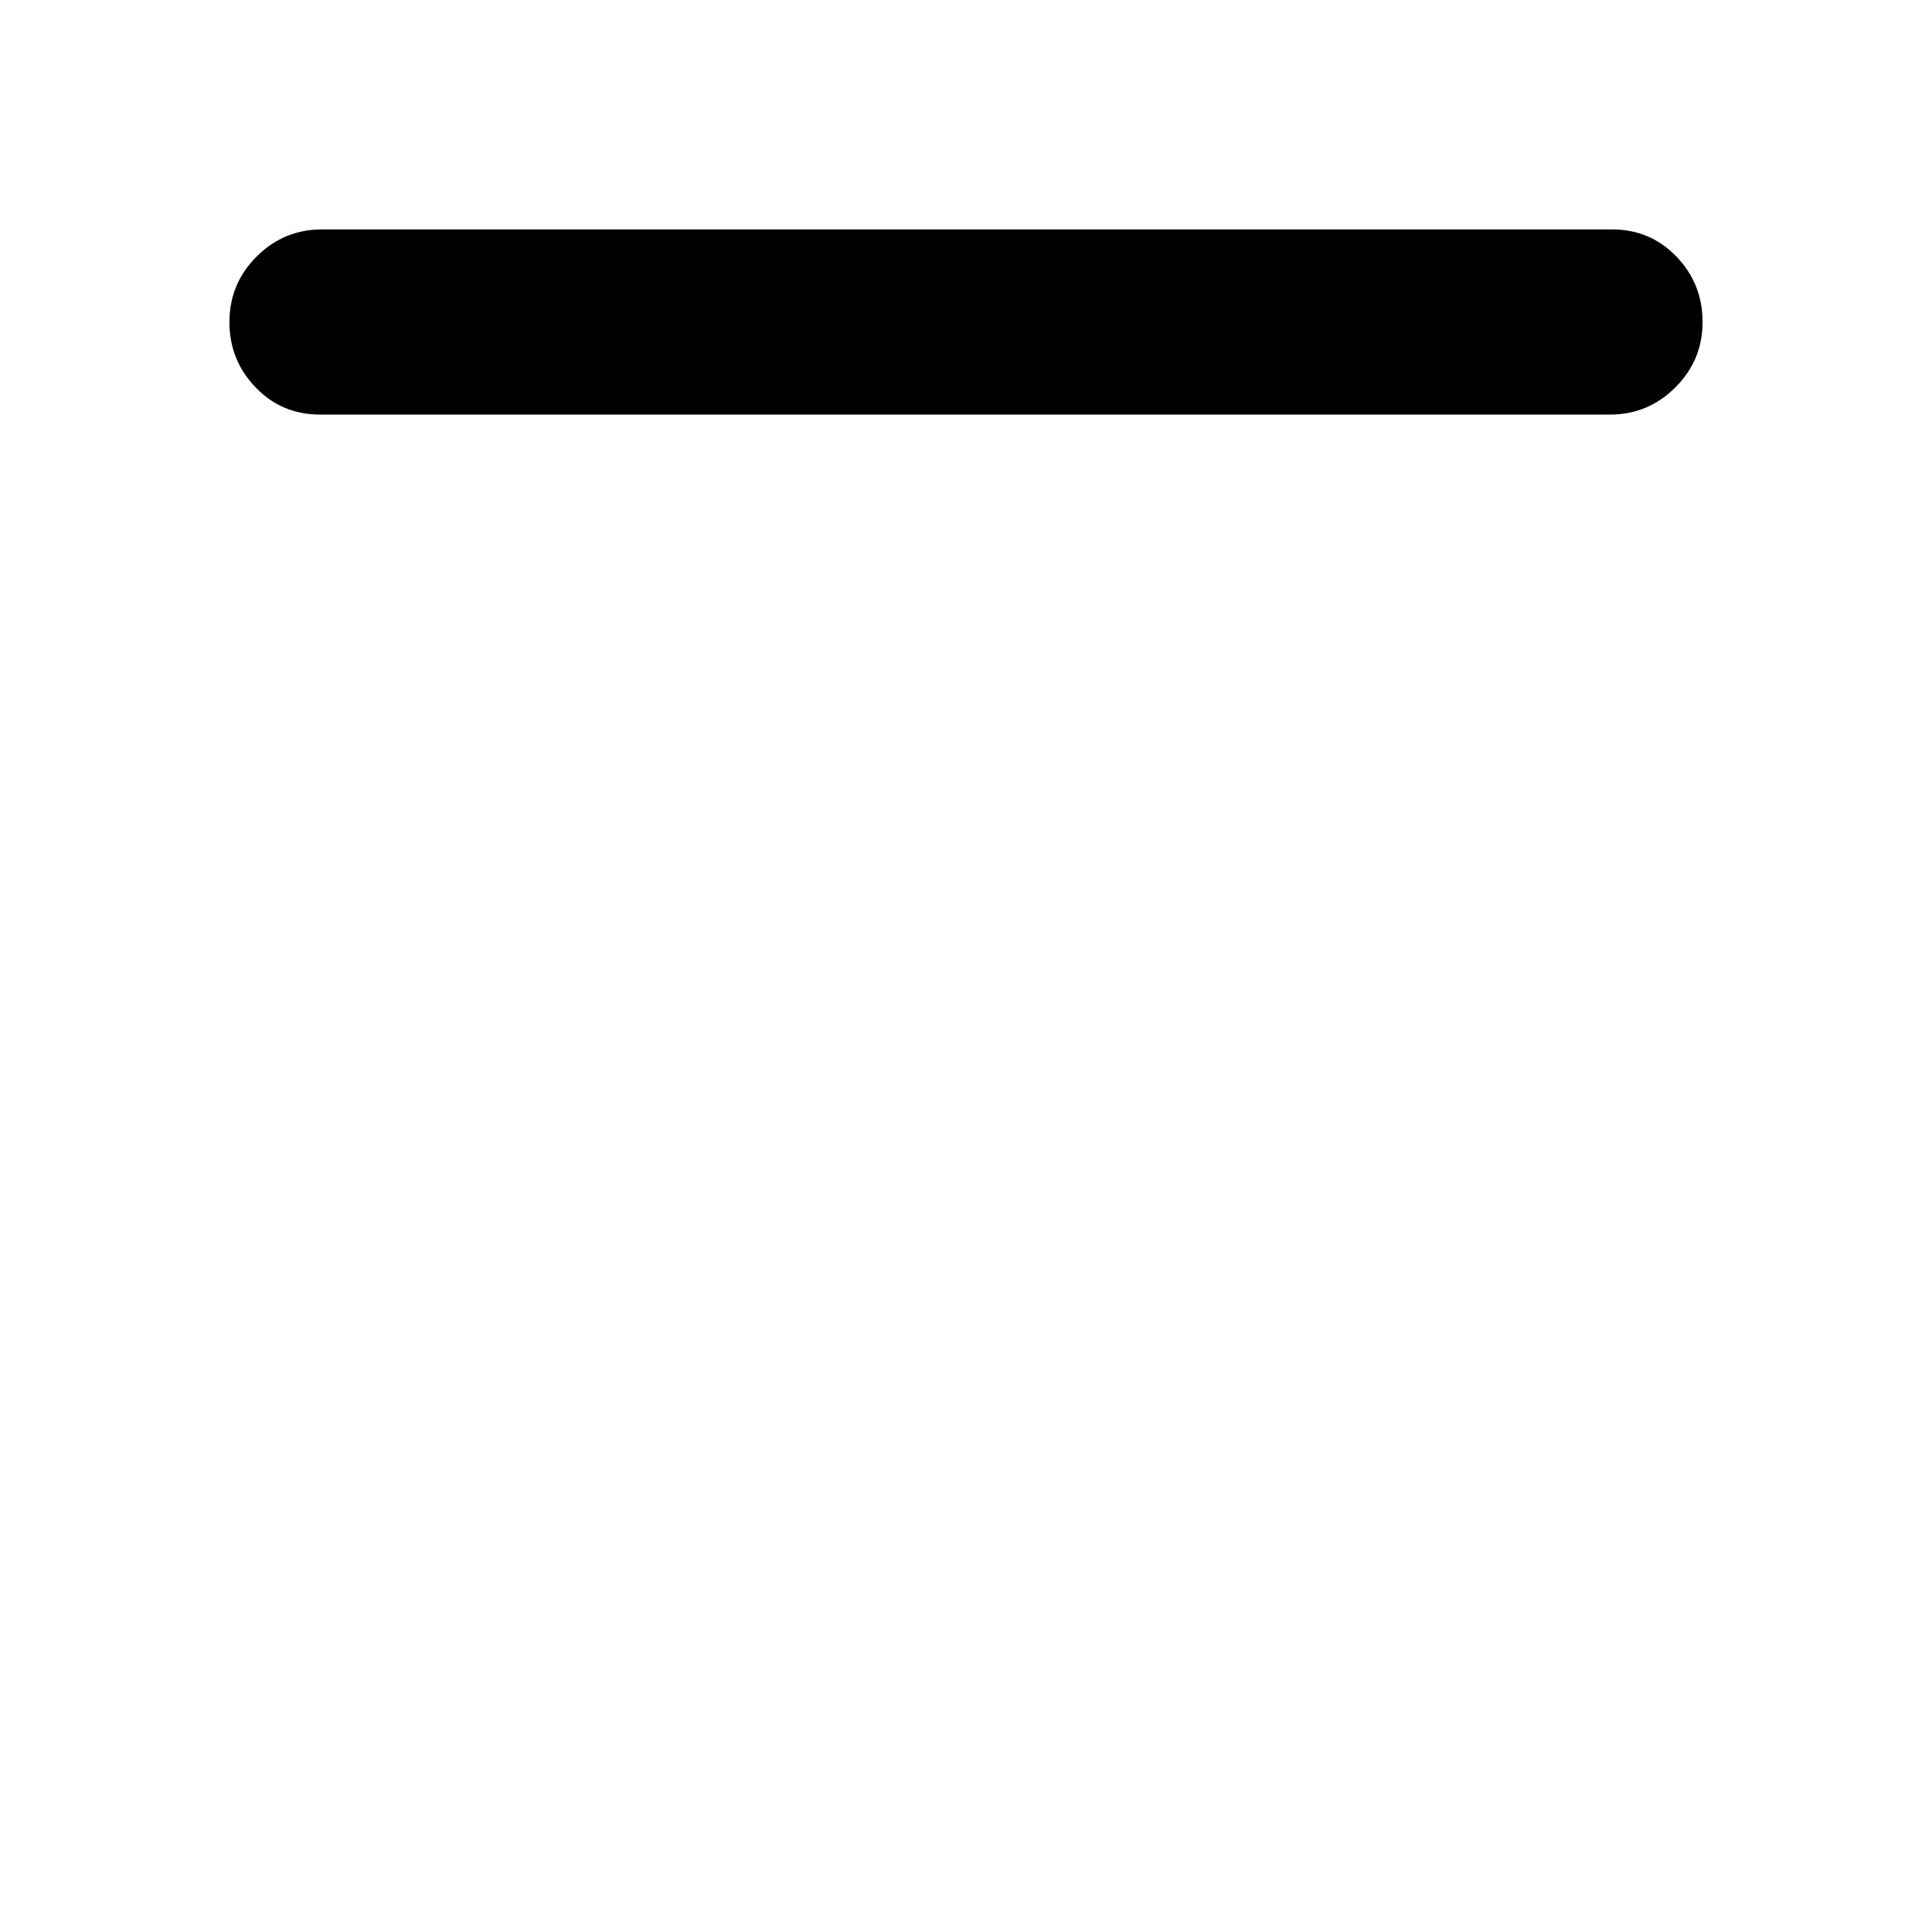 <svg xmlns="http://www.w3.org/2000/svg" height="24" width="24"><path d="M3.975 5.15Q3.5 5.15 3.175 4.812Q2.85 4.475 2.85 4Q2.85 3.525 3.188 3.187Q3.525 2.85 4 2.85H20.025Q20.5 2.85 20.825 3.187Q21.15 3.525 21.15 4Q21.15 4.475 20.812 4.812Q20.475 5.15 20 5.15Z"/></svg>
